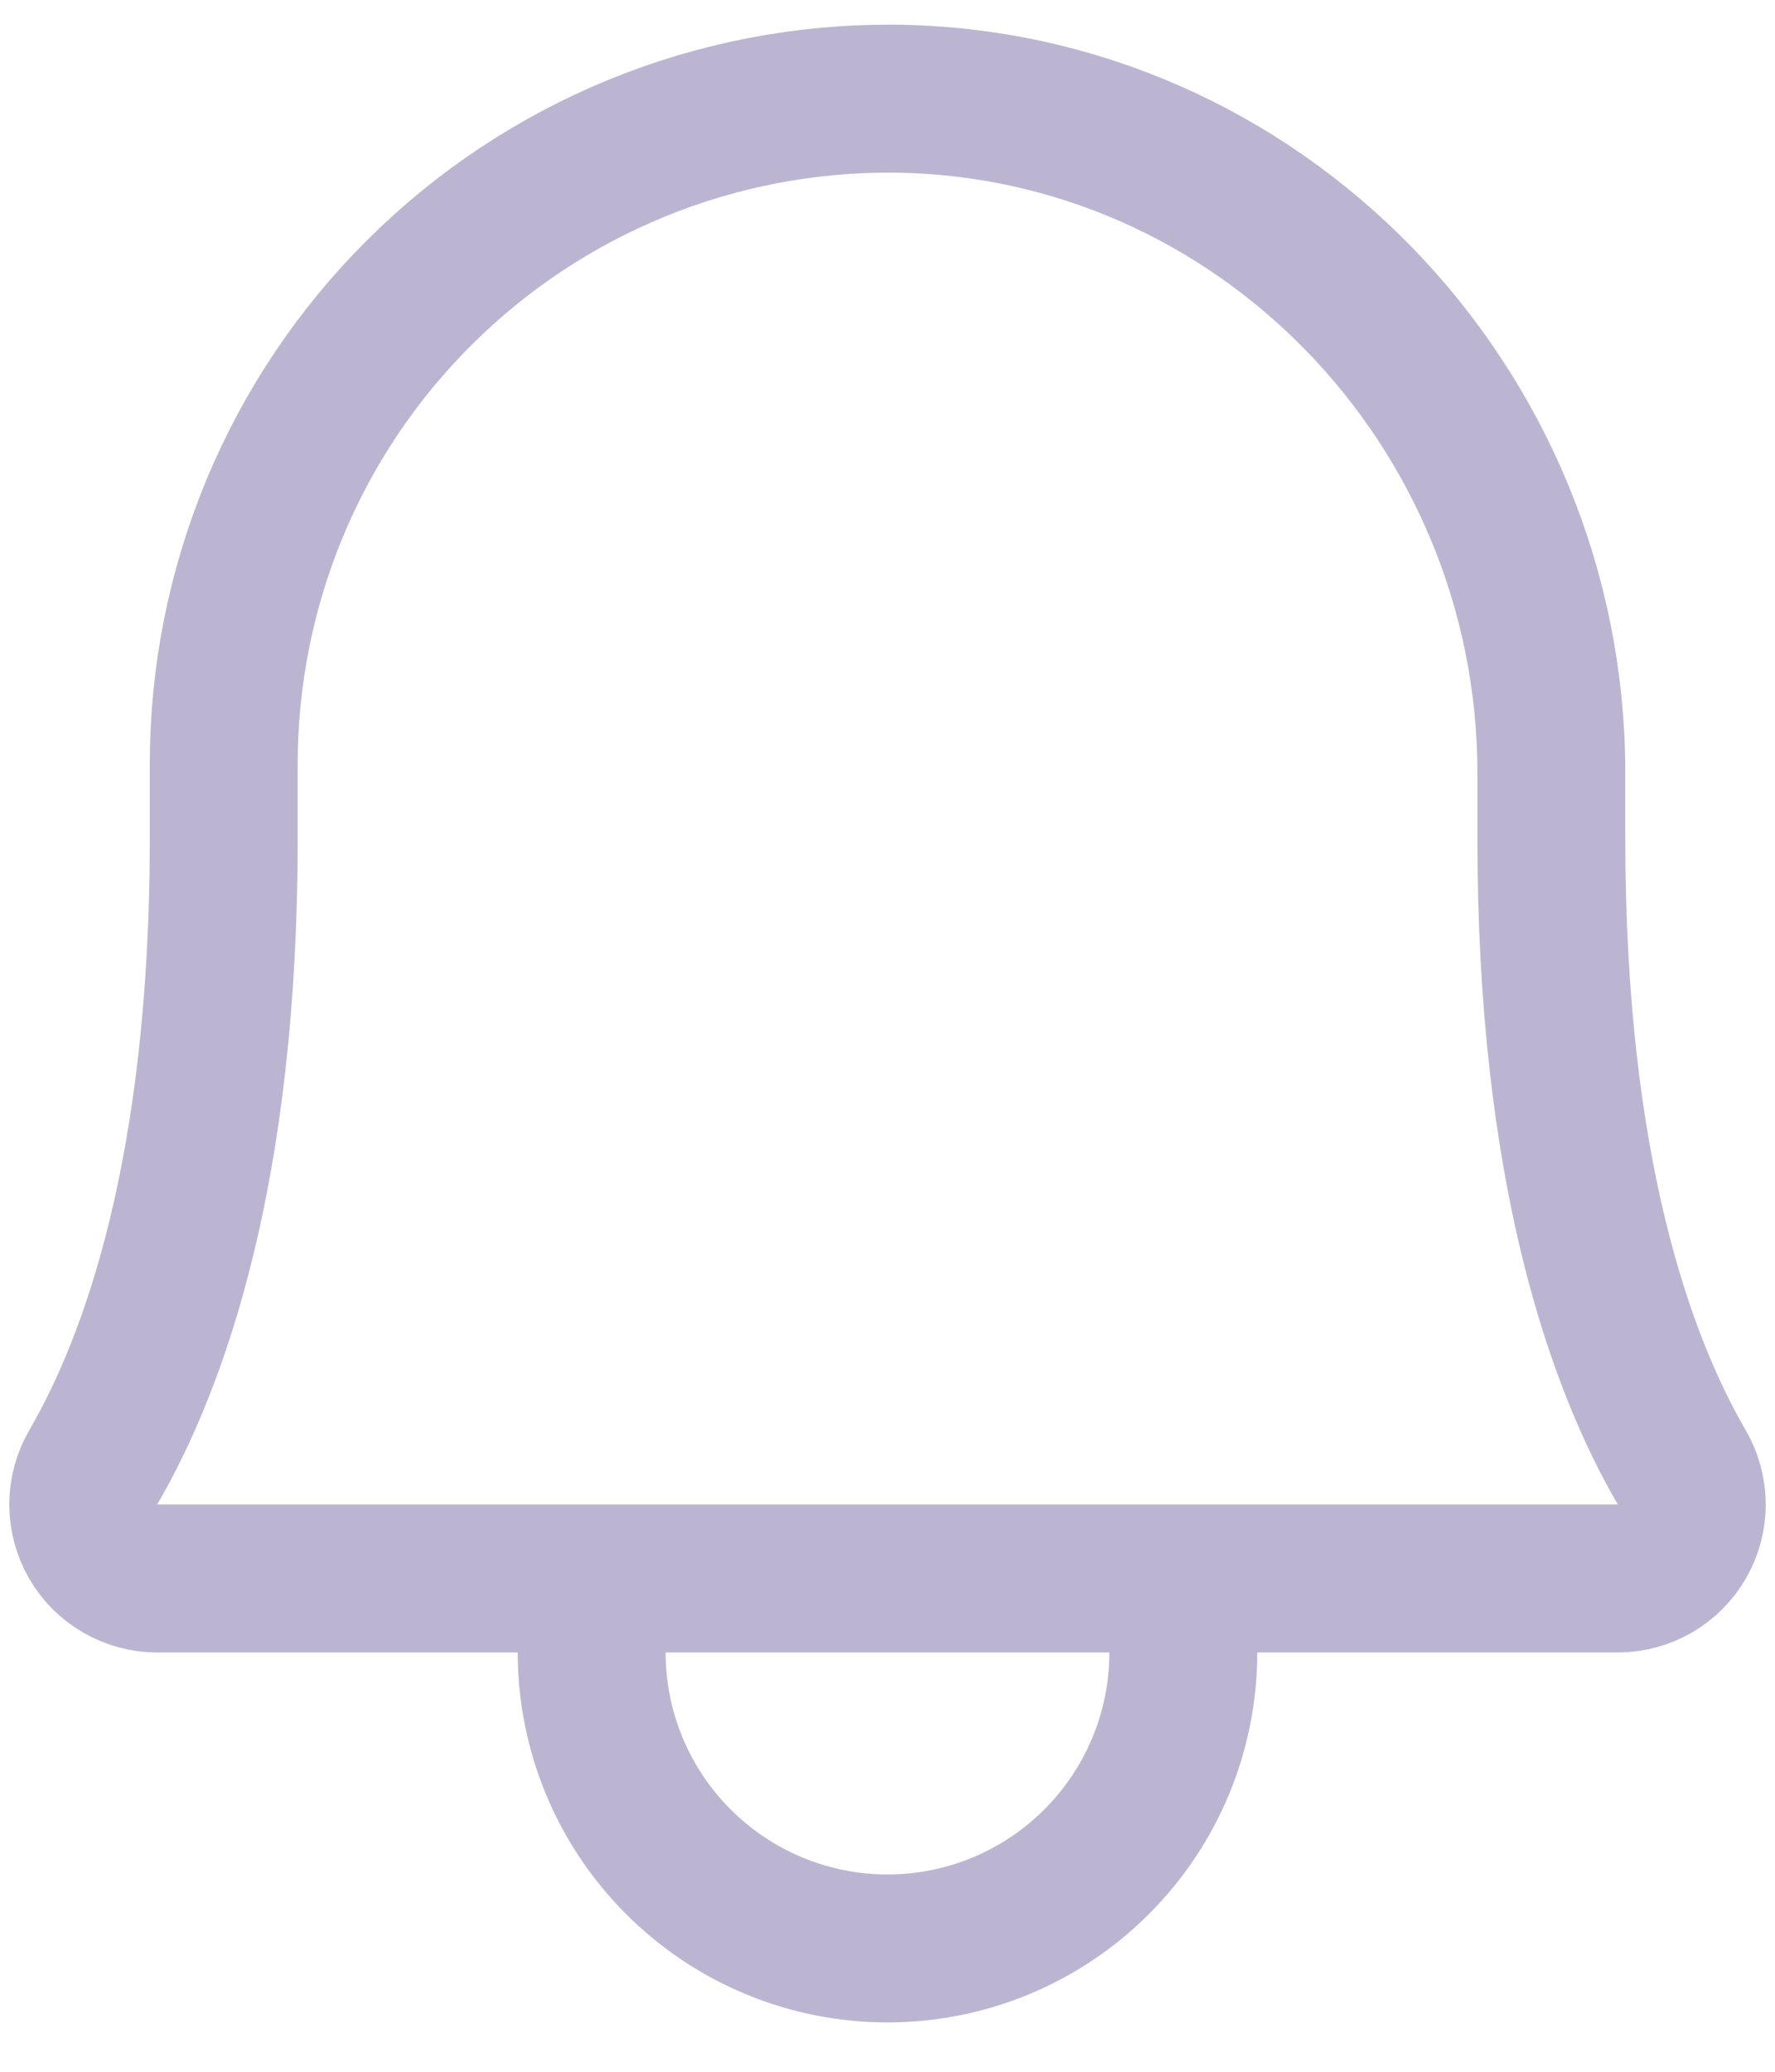 <svg width="18" height="21" viewBox="0 0 18 21" fill="none" xmlns="http://www.w3.org/2000/svg">
<path d="M6 16V16.75C6 17.546 6.316 18.309 6.879 18.871C7.441 19.434 8.204 19.75 9 19.75C9.796 19.75 10.559 19.434 11.121 18.871C11.684 18.309 12 17.546 12 16.75V16M2.269 7.75C2.268 6.86 2.443 5.98 2.783 5.158C3.124 4.336 3.624 3.59 4.255 2.963C4.885 2.335 5.634 1.839 6.457 1.502C7.28 1.165 8.162 0.995 9.051 1C12.763 1.028 15.732 4.113 15.732 7.835V8.5C15.732 11.858 16.434 13.806 17.053 14.871C17.12 14.985 17.155 15.114 17.156 15.246C17.157 15.378 17.122 15.508 17.057 15.622C16.991 15.737 16.897 15.832 16.783 15.898C16.669 15.964 16.54 16 16.408 16H1.592C1.46 16 1.331 15.964 1.217 15.898C1.103 15.832 1.008 15.737 0.943 15.622C0.878 15.508 0.844 15.378 0.844 15.246C0.845 15.114 0.88 14.985 0.947 14.871C1.566 13.806 2.269 11.857 2.269 8.5L2.269 7.75Z" stroke="#BCB5D2" stroke-width="1.5" stroke-linecap="round" stroke-linejoin="round"/>
</svg>

